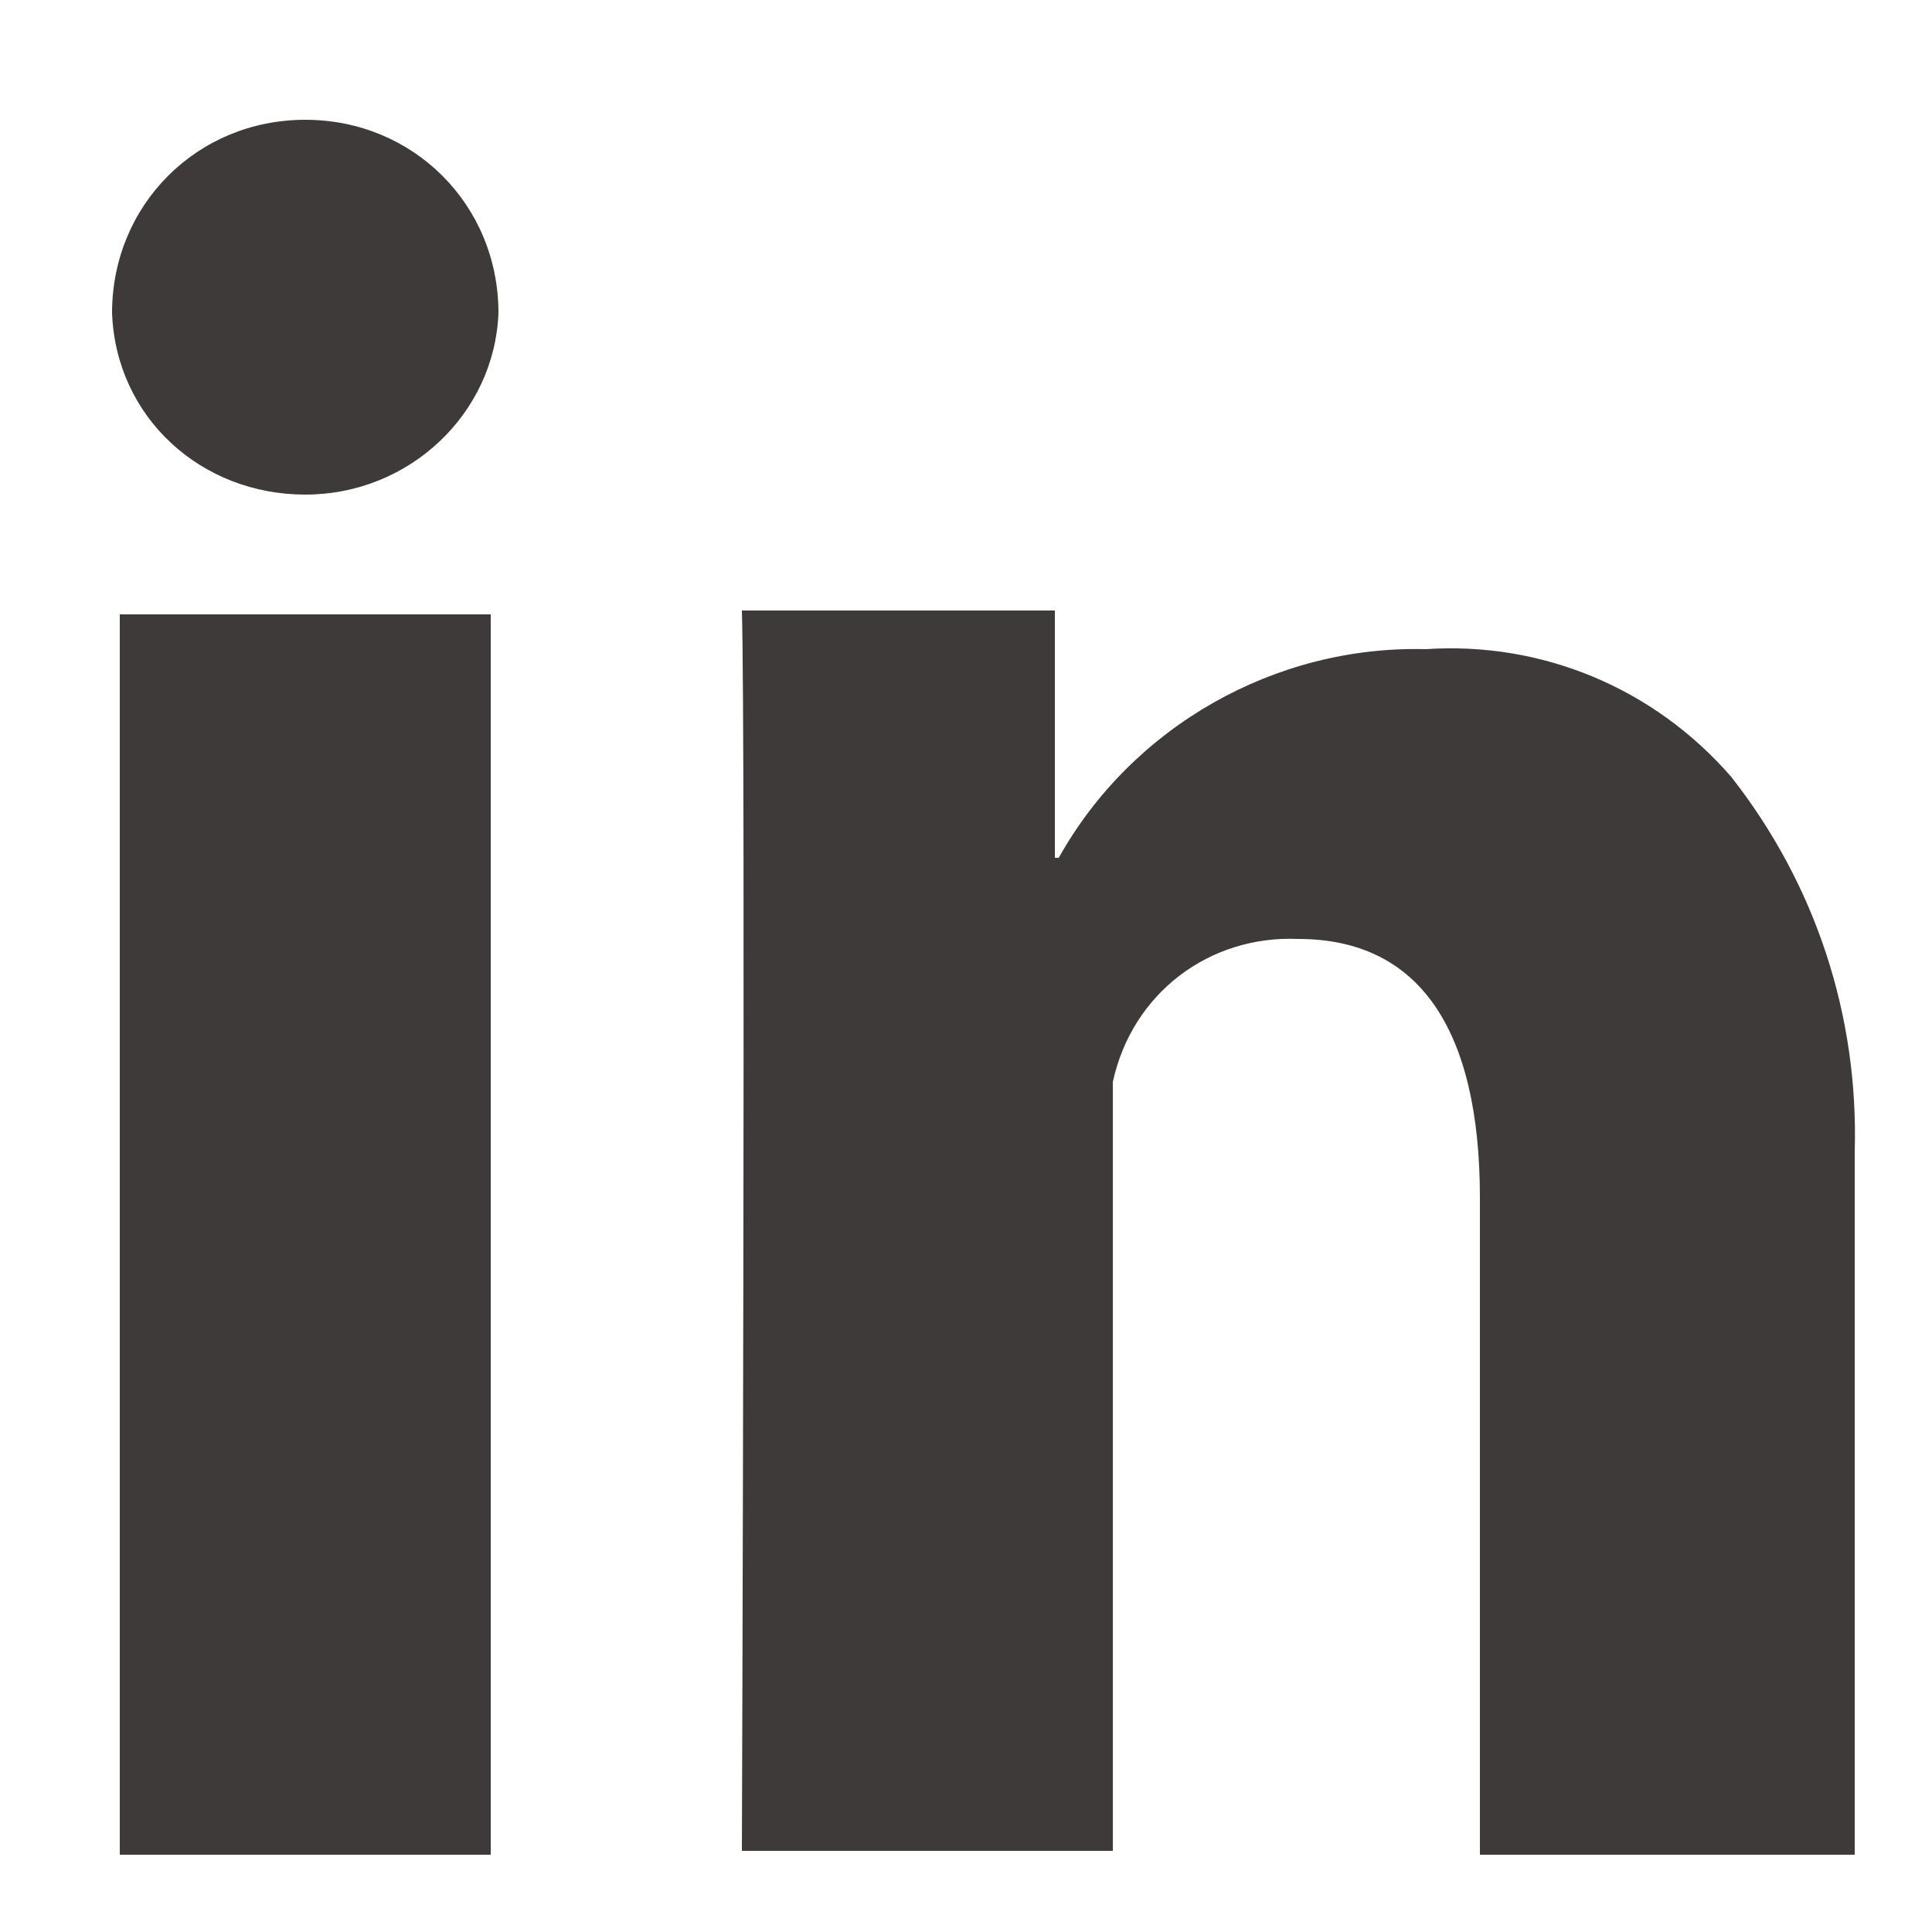 <?xml version="1.0" encoding="utf-8"?>
<!-- Generator: Adobe Illustrator 22.1.0, SVG Export Plug-In . SVG Version: 6.00 Build 0)  -->
<svg version="1.1" id="图层_1" xmlns="http://www.w3.org/2000/svg" xmlns:xlink="http://www.w3.org/1999/xlink" x="0px" y="0px"
	 viewBox="0 0 50 50" style="enable-background:new 0 0 50 50;" xml:space="preserve">
<style type="text/css">
	.st0{fill:#3E3A39;}
</style>
<g>
	<g>
		<path class="st0" d="M3.1,15.9h9.6V48H3.1V15.9z M7.9,3.1c-2.8,0-5,2.2-5,5c0.1,2.7,2.3,4.7,5,4.7c2.7,0,4.9-2.1,5-4.7
			C12.9,5.3,10.7,3.1,7.9,3.1L7.9,3.1z M44.8,20.1c-2-2.3-4.9-3.5-7.9-3.3c-3.9-0.1-7.6,2-9.5,5.4h-0.1v-6.4h-8.1
			c0.1,3.3,0,32.1,0,32.1h9.6V28c0.5-2.3,2.5-3.8,4.8-3.7c3.1,0,4.7,2.3,4.7,6.7v17h9.7V29.8C48.1,26.3,47,22.9,44.8,20.1L44.8,20.1
			z M44.8,20.1"/>
	</g>
</g>
</svg>
